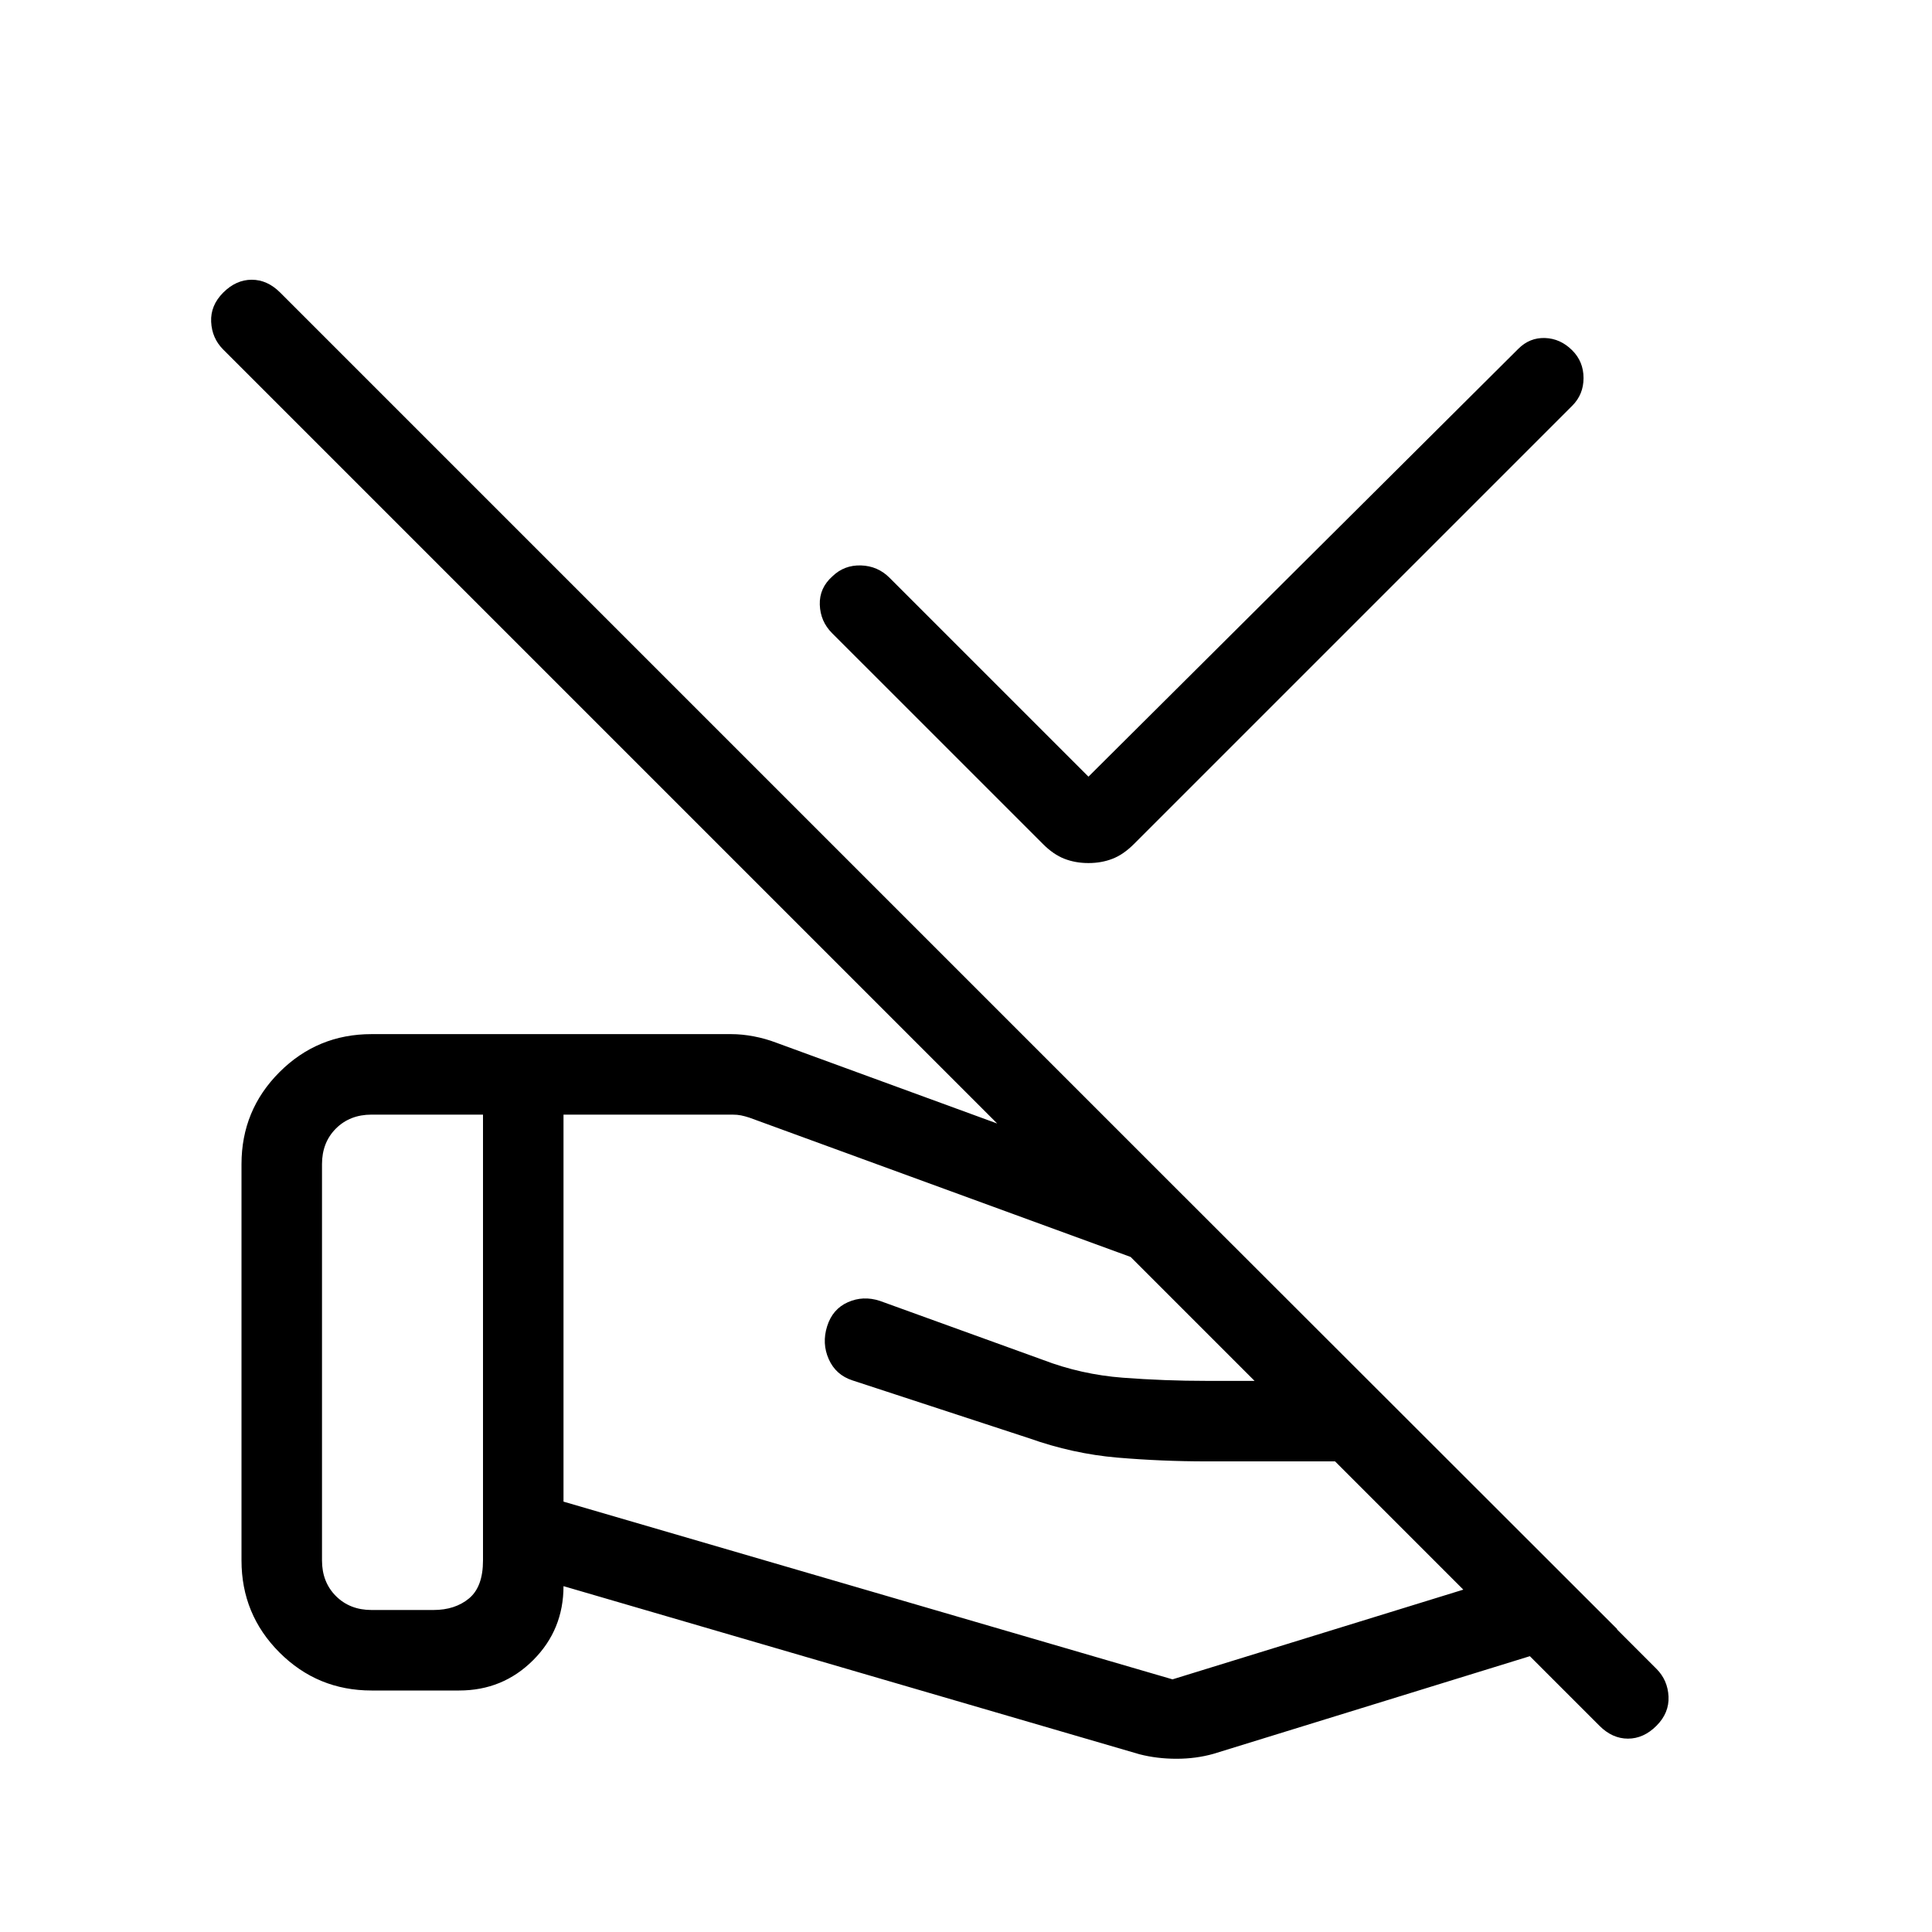<svg xmlns="http://www.w3.org/2000/svg" height="24" viewBox="0 -960 960 960" width="24"><path d="m540.85-574.08 213.61-212.61q5.62-5.62 13.27-5.35 7.65.27 13.5 6.12 5.62 5.61 5.62 13.77 0 8.15-5.62 13.77L563.46-540.62q-5.23 5.24-10.69 7.35-5.46 2.12-11.92 2.12-6.47 0-11.93-2.12-5.46-2.11-10.69-7.35L413.46-645.38q-5.84-5.85-6.11-14.16-.27-8.31 6.34-14.15 5.85-5.62 14.16-5.35 8.3.27 14.15 6.12l98.85 98.84ZM280-406.15v192.3l302.62 88.31 187.76-57.92L720-233.85H599.54q-22.31 0-44.39-1.88-22.07-1.89-43.92-9.65l-87.61-28.7q-8.31-2.69-11.81-10.54-3.5-7.84-.81-16.38t10.27-11.92q7.58-3.39 15.88-.7l81 29.31q19.08 7.31 39.81 8.89 20.73 1.57 41.58 1.57h49.69l-46.69-46.69-230.08-84.08q-2.31-.76-4.23-1.15-1.92-.38-4.23-.38h-84ZM566.23-88.31 280-171.85q0 21.7-15.08 36.77Q249.85-120 228.15-120h-43.53q-26.85 0-45.74-18.88Q120-157.77 120-184.62v-196.92q0-26.85 18.88-45.73 18.89-18.88 45.74-18.88h178.61q5.46 0 11.31 1.11 5.84 1.12 11.08 3.12l199.15 72.84 218.85 218.62L603-88.54q-8.69 2.46-18.38 2.46-9.7 0-18.39-2.23Zm256.85-14.15q-6.39 6.38-14.16 6.38-7.77 0-14.15-6.38L110.92-786.31q-5.61-5.61-6-13.77-.38-8.15 6-14.54 6.39-6.38 14.16-6.38 7.77 0 14.15 6.38l683.85 683.85q5.61 5.62 6 13.77.38 8.15-6 14.54ZM160-184.62q0 10.77 6.92 17.7 6.93 6.92 17.7 6.92h30.76q10.77 0 17.7-5.77 6.92-5.77 6.92-18.85v-221.53h-55.38q-10.77 0-17.7 6.92-6.92 6.92-6.92 17.69v196.92Z"/></svg>
